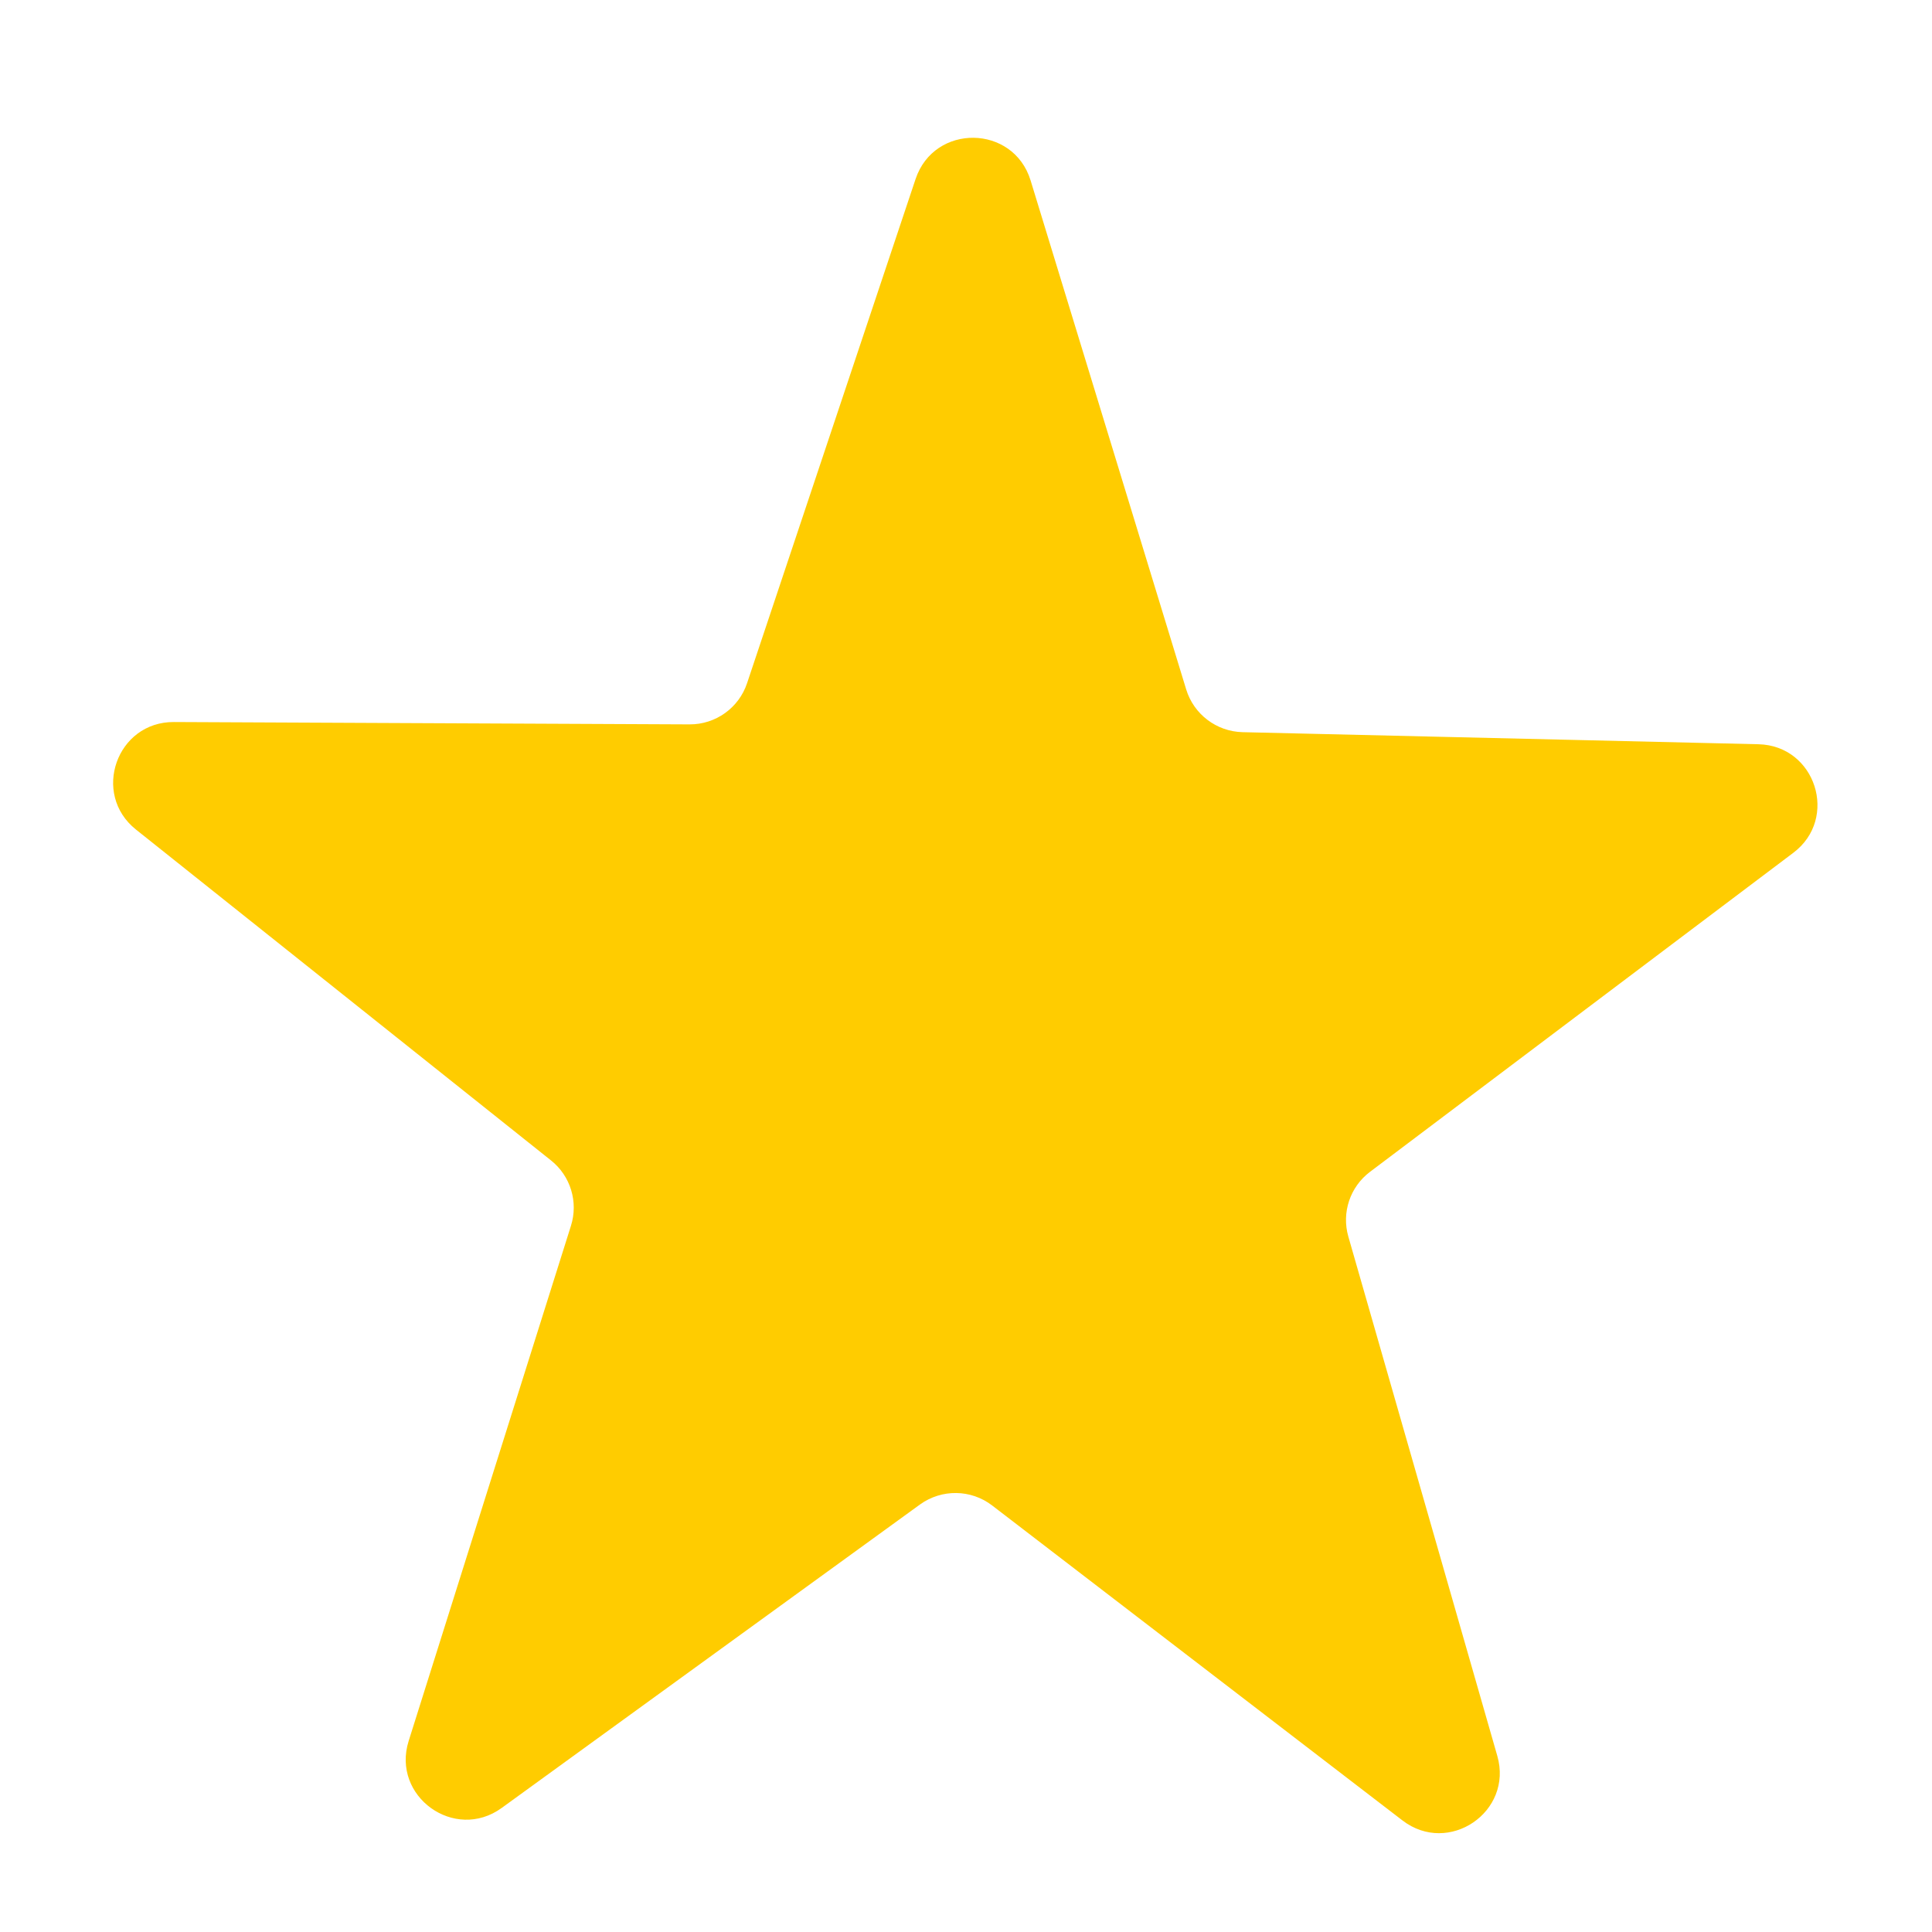 <svg width="32" height="32" viewBox="0 0 32 32" fill="none" xmlns="http://www.w3.org/2000/svg">
<path d="M24.8 29.083C25.066 30.01 23.994 30.74 23.229 30.152L16.434 24.936C16.083 24.666 15.597 24.66 15.238 24.919L8.31 29.945C7.53 30.511 6.479 29.754 6.769 28.835L9.457 20.302C9.581 19.908 9.45 19.477 9.126 19.22L2.252 13.74C1.511 13.149 1.932 11.954 2.88 11.959L11.421 11.998C11.853 12 12.238 11.725 12.374 11.315L15.165 2.965C15.474 2.042 16.785 2.059 17.07 2.989L19.647 11.419C19.773 11.831 20.149 12.116 20.58 12.127L29.125 12.327C30.073 12.349 30.46 13.555 29.703 14.125L22.692 19.409C22.361 19.658 22.218 20.085 22.333 20.483L24.8 29.083Z" fill="#FFCC00"/>
</svg>
